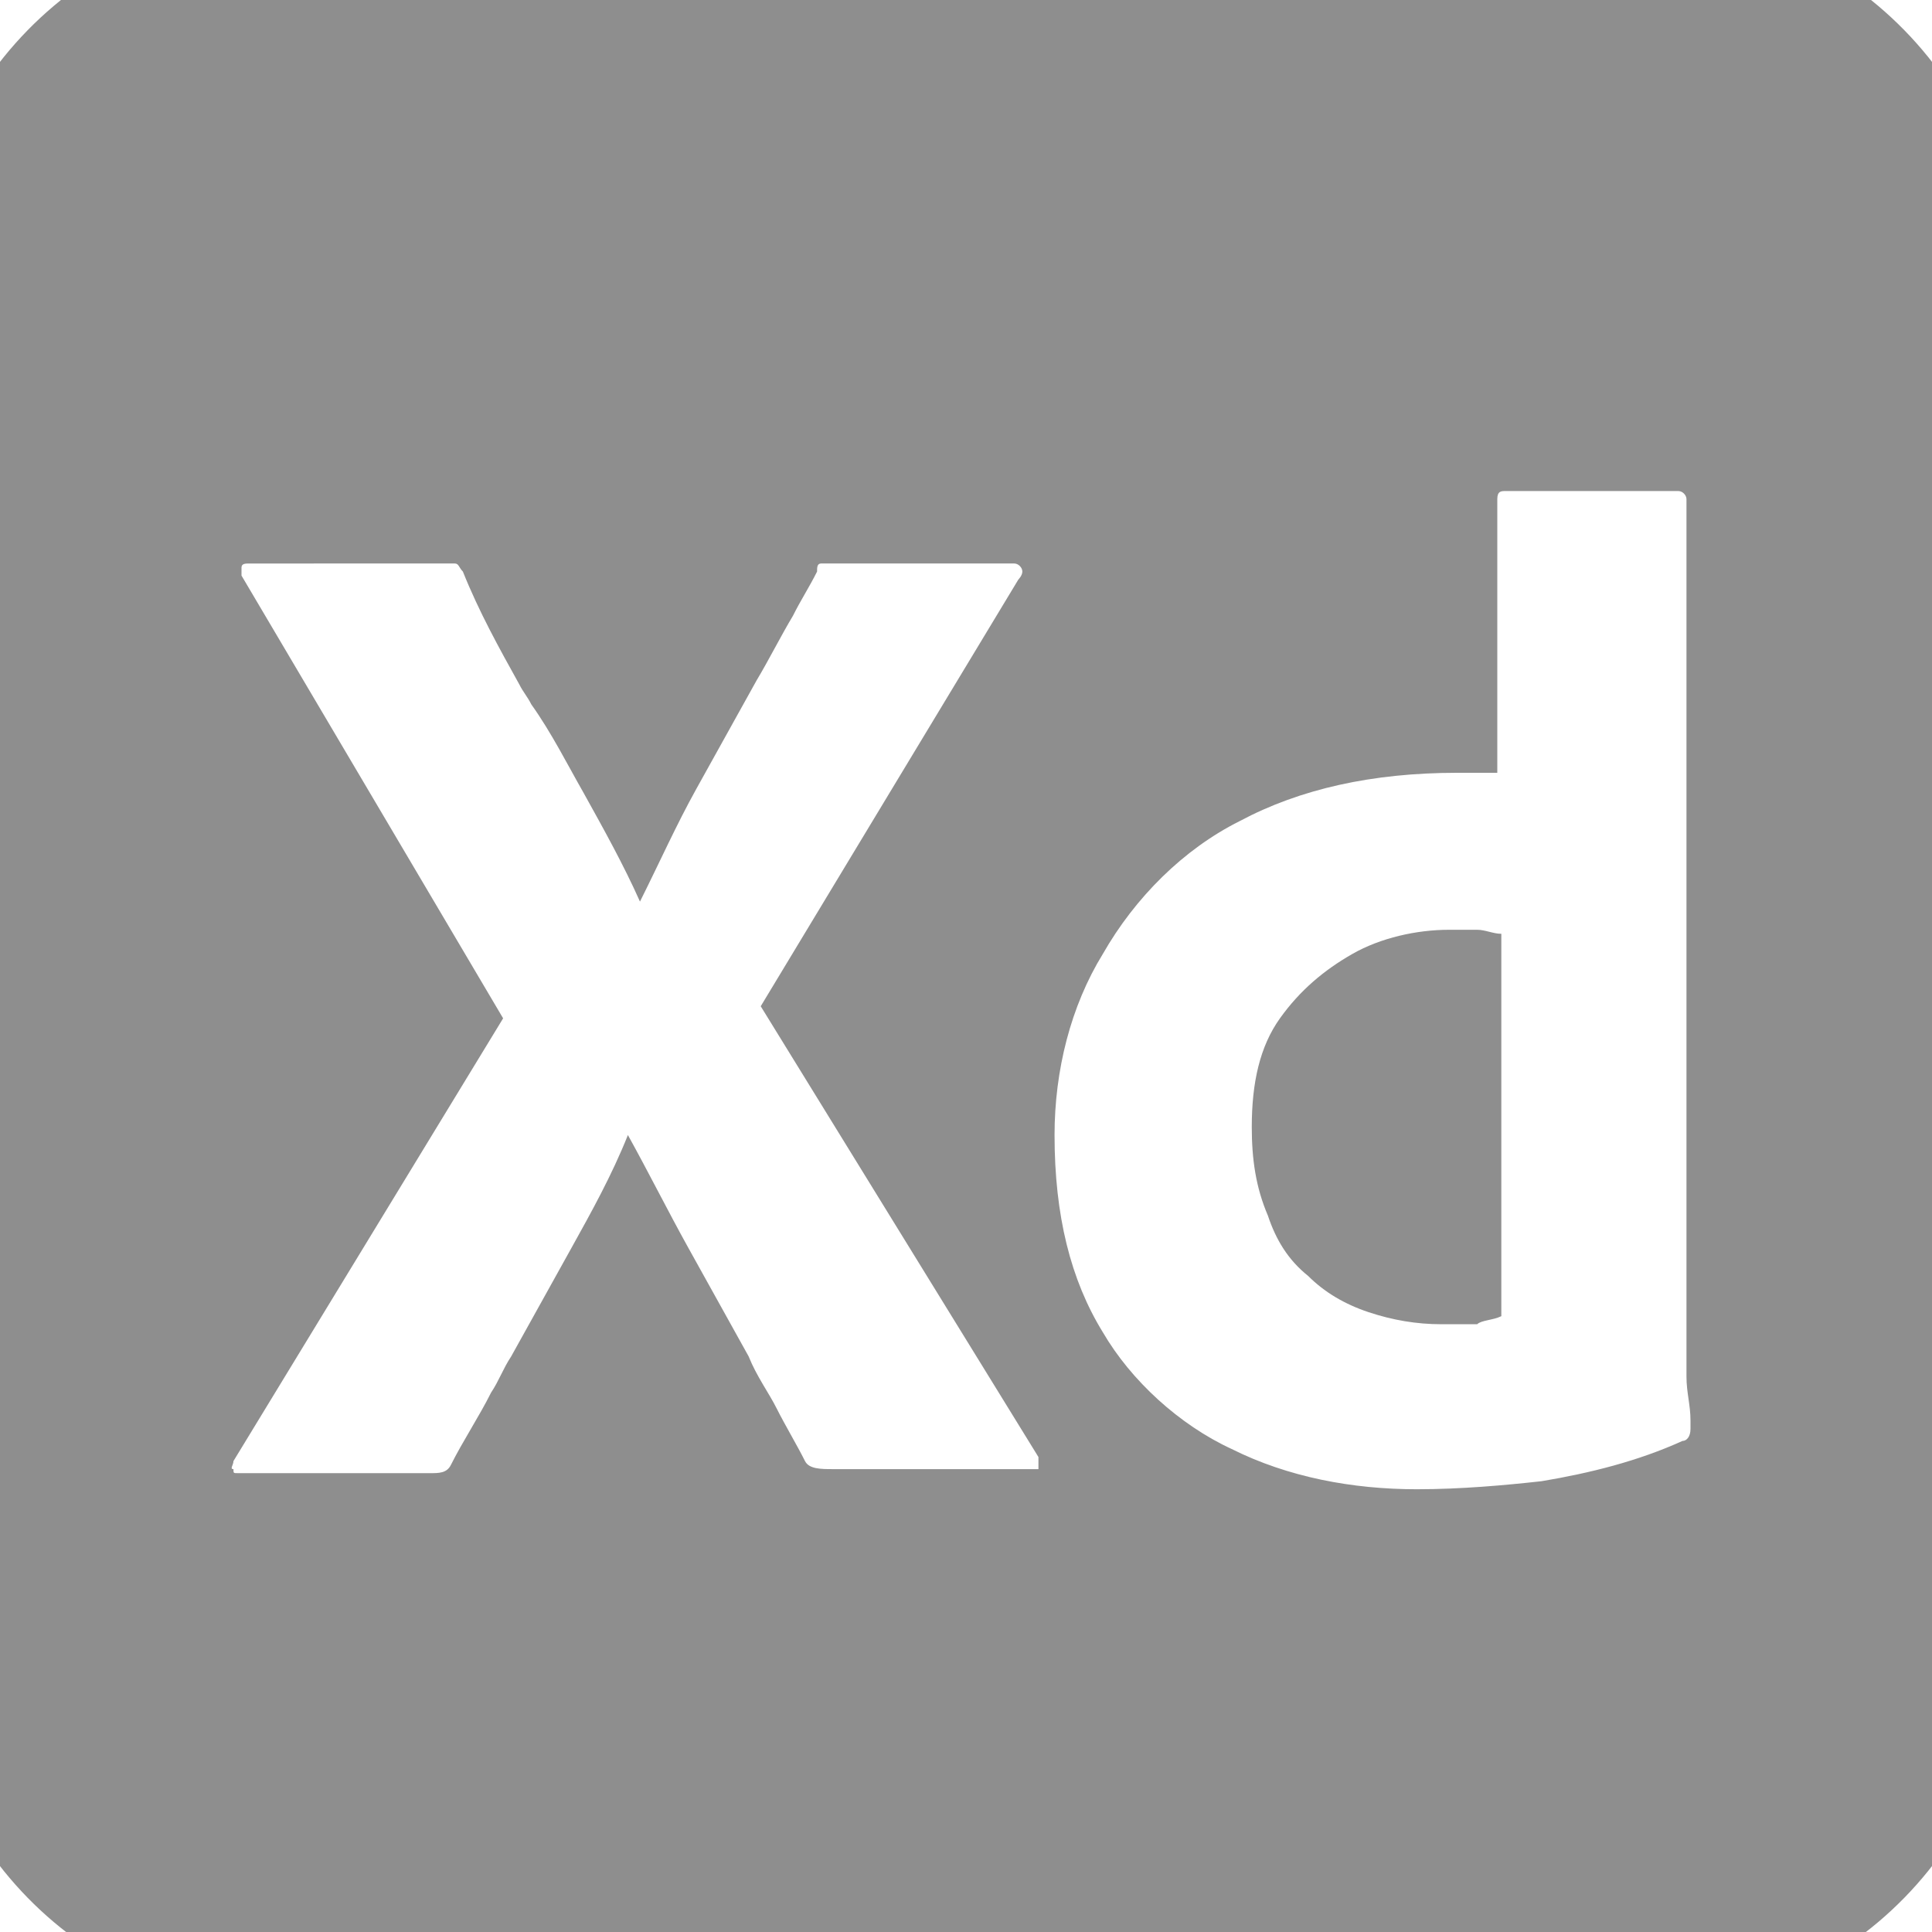 <?xml version="1.0" encoding="utf-8"?>
<!-- Generator: Adobe Illustrator 27.0.0, SVG Export Plug-In . SVG Version: 6.00 Build 0)  -->
<svg version="1.1" id="Layer_1" xmlns="http://www.w3.org/2000/svg" xmlns:xlink="http://www.w3.org/1999/xlink" x="0px" y="0px"
	 viewBox="0 0 48 48" style="enable-background:new 0 0 48 48;" xml:space="preserve">
<style type="text/css">
	.st0{fill-rule:evenodd;clip-rule:evenodd;fill:#8E8E8E;}
</style>
<path class="st0" d="M40.8-2H7.2C2.1-2-2,2.2-2,7.4v33.1c0,5.2,4.1,9.4,9.2,9.4h33.6c5.1,0,9.2-4.2,9.2-9.4V7.4
	C50,2.2,45.9-2,40.8-2z M35.2,37c-1.6,0-3.2-0.3-4.6-1c-1.3-0.6-2.5-1.7-3.2-2.9c-0.8-1.3-1.2-2.9-1.2-4.9c0-1.6,0.4-3.2,1.2-4.5
	c0.8-1.4,2-2.6,3.4-3.3c1.5-0.8,3.3-1.2,5.4-1.2c0.1,0,0.3,0,0.4,0c0.1,0,0.2,0,0.3,0l0,0h0c0.1,0,0.2,0,0.3,0v-6.8
	c0-0.2,0.1-0.2,0.2-0.2h4.3c0.1,0,0.2,0.1,0.2,0.2v20.5c0,0.4,0,0.7,0,1.2l0,0.1c0,0.4,0.1,0.7,0.1,1.1l0,0.2c0,0.2-0.1,0.3-0.2,0.3
	c-1.1,0.5-2.3,0.8-3.5,1C37.4,36.9,36.3,37,35.2,37z M37.3,32.7v-9.5c-0.2,0-0.4-0.1-0.6-0.1c-0.2,0-0.5,0-0.7,0
	c-0.8,0-1.7,0.2-2.4,0.6c-0.7,0.4-1.3,0.9-1.8,1.6c-0.5,0.7-0.7,1.6-0.7,2.7c0,0.8,0.1,1.5,0.4,2.2c0.2,0.6,0.5,1.1,1,1.5
	c0.4,0.4,0.9,0.7,1.5,0.9c0.6,0.2,1.2,0.3,1.8,0.3c0.3,0,0.6,0,0.9,0C36.8,32.8,37.1,32.8,37.3,32.7z M18.9,25l6.4-10.6
	c0,0,0.1-0.1,0.1-0.2c0-0.1-0.1-0.2-0.2-0.2h-4.5c-0.1,0-0.2,0-0.3,0c-0.1,0-0.1,0.1-0.1,0.2c-0.2,0.4-0.4,0.7-0.6,1.1l0,0
	c-0.3,0.5-0.6,1.1-0.9,1.6v0c-0.5,0.9-1,1.8-1.5,2.7c-0.5,0.9-0.9,1.8-1.4,2.8h0c-0.4-0.9-0.9-1.8-1.4-2.7c-0.4-0.7-0.8-1.5-1.3-2.2
	l0,0l0,0c-0.1-0.2-0.2-0.3-0.3-0.5c-0.5-0.9-1-1.8-1.4-2.8c-0.1-0.1-0.1-0.2-0.2-0.2c-0.1,0-0.2,0-0.3,0H6.2C6.1,14,6,14,6,14.1
	c0,0,0,0.1,0,0.2l6.5,11l-6.7,11c0,0.1-0.1,0.2,0,0.2c0,0.1,0,0.1,0.1,0.1c0,0,0,0,0.1,0h4.7c0.2,0,0.4,0,0.5-0.2
	c0.3-0.6,0.7-1.2,1-1.8l0,0c0.2-0.3,0.3-0.6,0.5-0.9c0.5-0.9,1-1.8,1.5-2.7l0,0v0c0.5-0.9,1-1.8,1.4-2.8h0c0.5,0.9,1,1.9,1.5,2.8
	l0,0c0.5,0.9,1,1.8,1.5,2.7c0.2,0.5,0.5,0.9,0.7,1.3c0.2,0.4,0.5,0.9,0.7,1.3c0.1,0.2,0.4,0.2,0.7,0.2h4.9c0,0,0.1,0,0.1,0
	c0.1,0,0.1,0,0.1,0c0-0.1,0-0.2,0-0.3L18.9,25z"/>
</svg>

